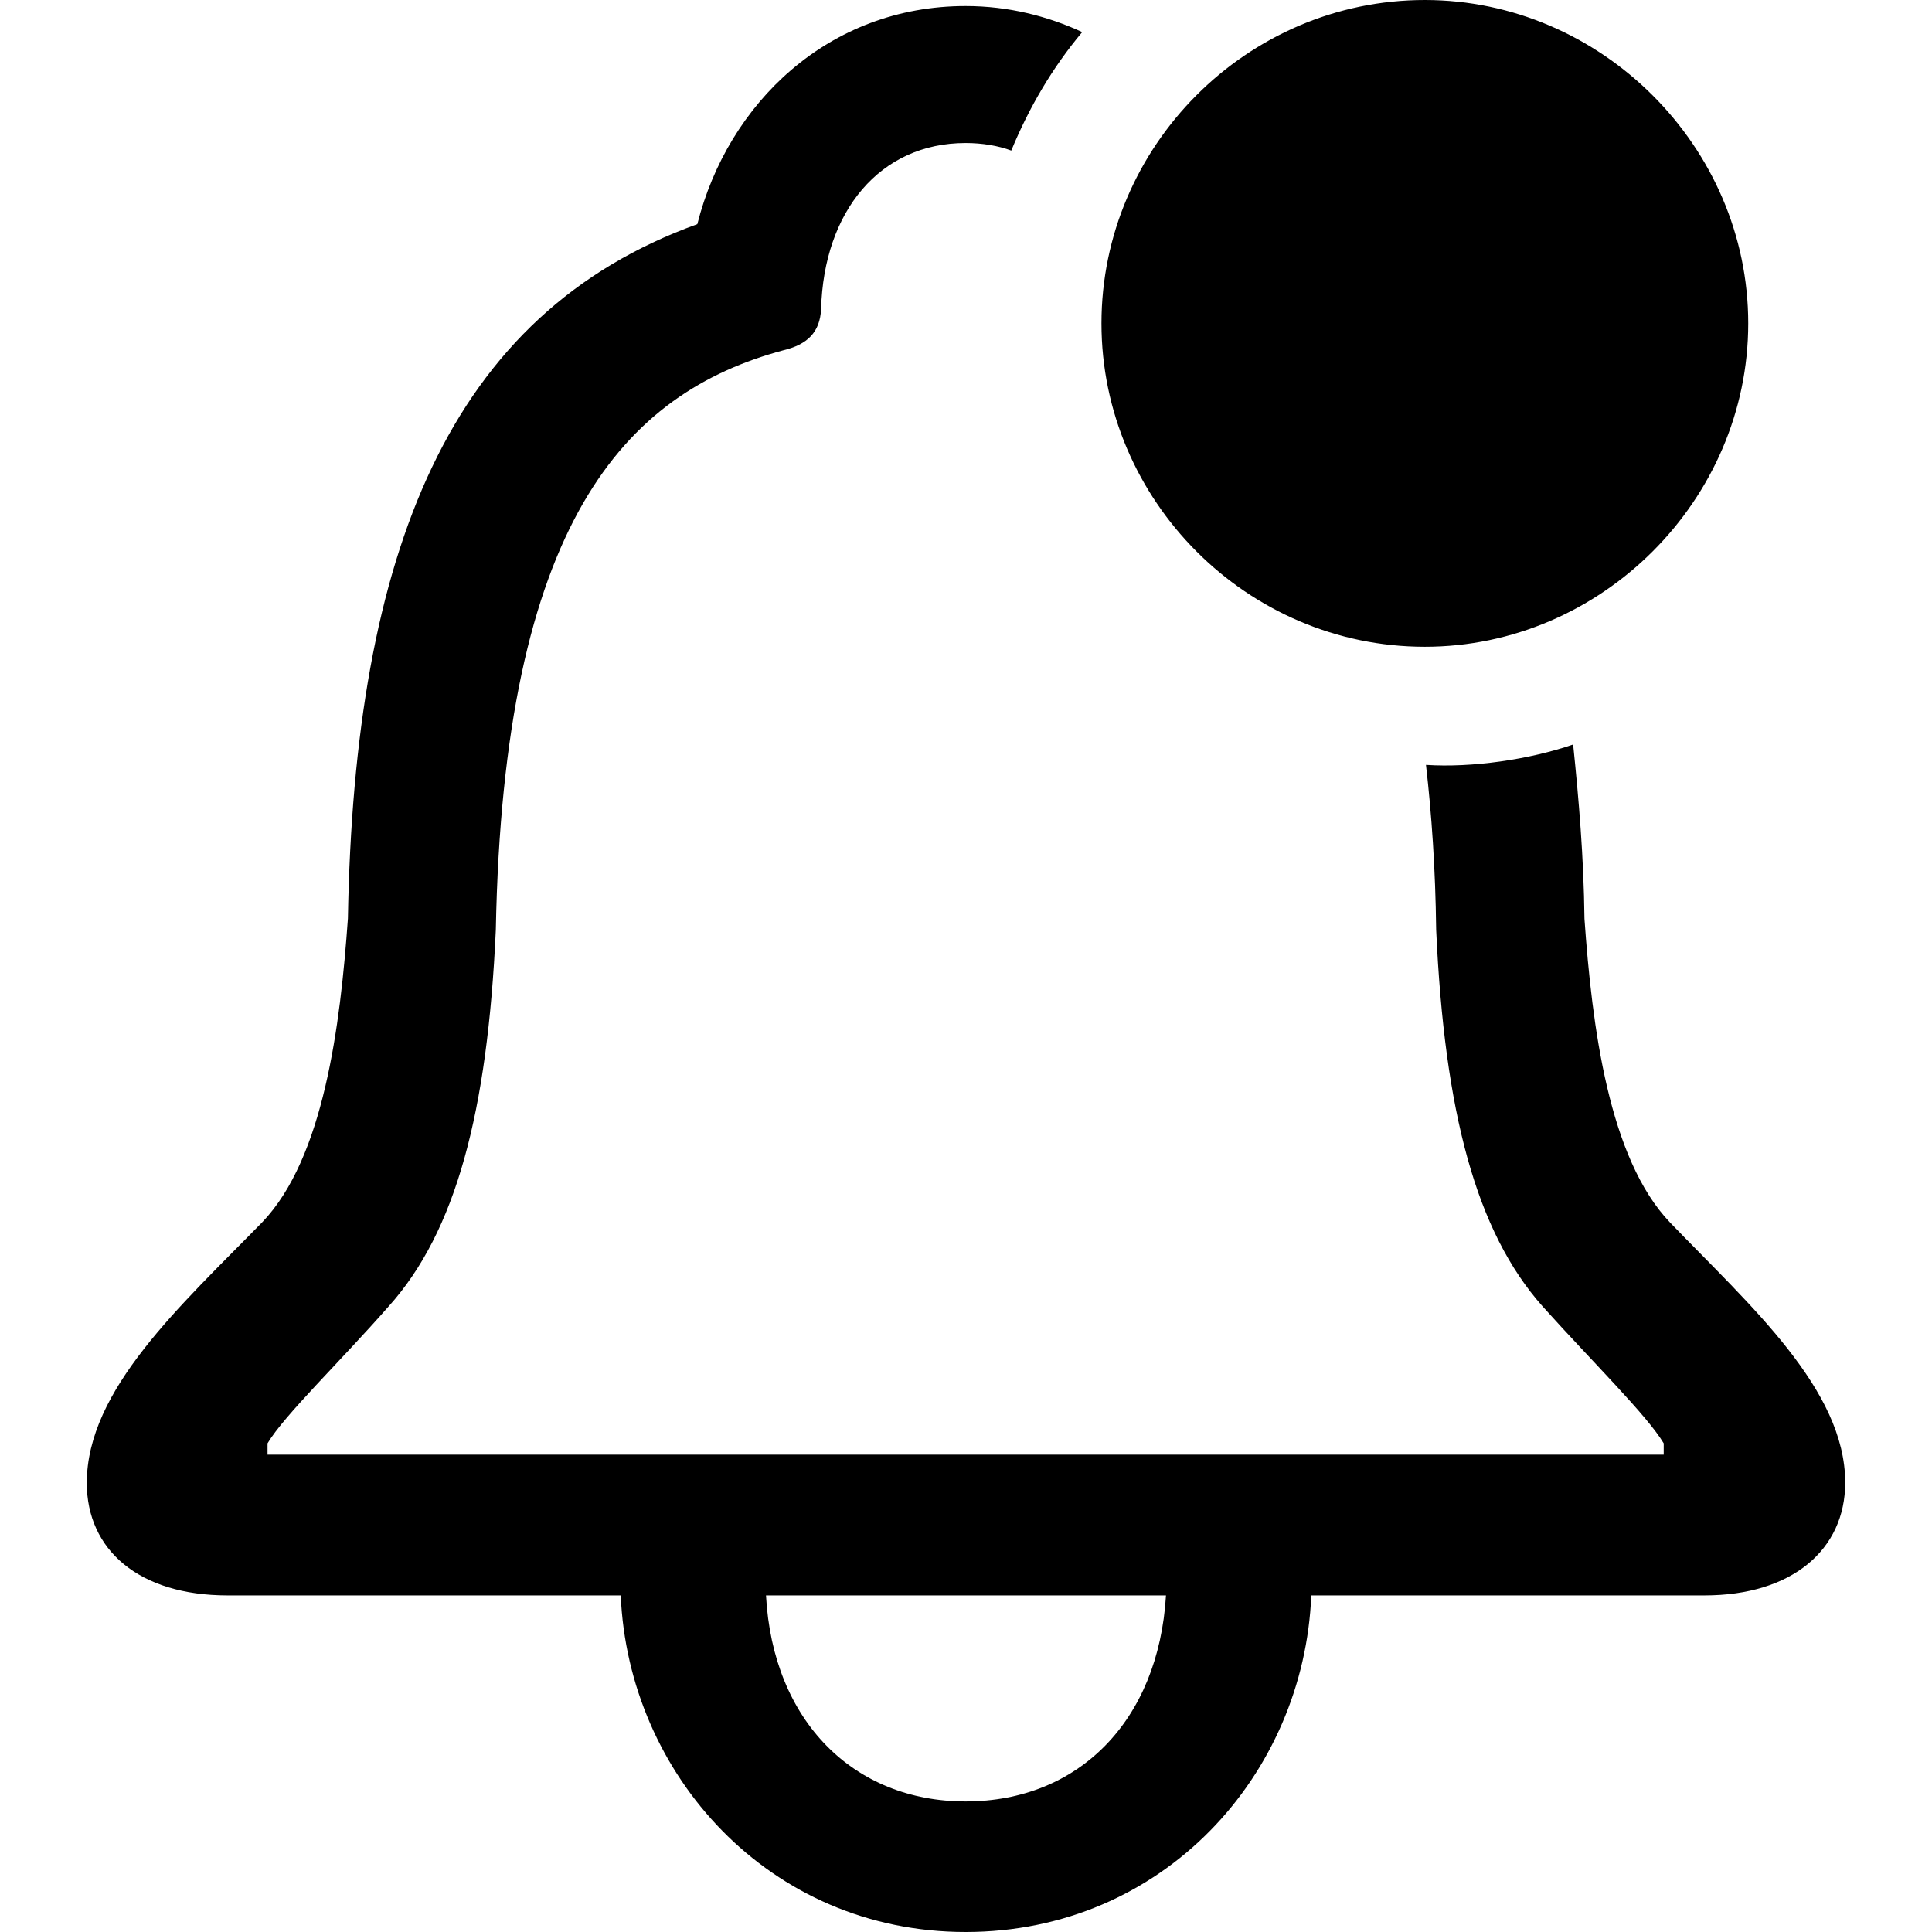<?xml version="1.0" ?><!-- Generator: Adobe Illustrator 25.0.0, SVG Export Plug-In . SVG Version: 6.00 Build 0)  --><svg xmlns="http://www.w3.org/2000/svg" xmlns:xlink="http://www.w3.org/1999/xlink" version="1.1" id="Layer_1" x="0px" y="0px" viewBox="0 0 512 512" style="enable-background:new 0 0 512 512;" xml:space="preserve">
<path d="M377.6,171.4c46.7,0,85.7-38.8,85.7-85.7c0-46.9-39-85.7-85.7-85.7c-47.2,0-85.7,38.8-85.7,85.7  C291.9,132.6,330.5,171.4,377.6,171.4z M60.3,422.8H309c-2,33.3-23.2,54.6-53.1,54.6c-29.6,0-51.1-21.2-52.9-54.6h-38.5  c2,47.4,39.3,89.2,91.4,89.2c52.4,0,89.7-41.7,91.6-89.2h104.2c23.2,0,37.3-12.1,37.3-29.9c0-24.7-25.2-46.9-46.4-68.9  c-16.3-17-20.7-52.1-22.7-80.5c-0.2-16.5-1.5-31.6-3-46.2c-11.6,4-26.9,6.2-39,5.4c1.5,13.1,2.5,27.4,2.7,43.7  c2.2,48.4,10.6,80,28.2,99.8c13.1,14.6,27.7,28.9,32.1,36.3v3h-370v-3c4.4-7.4,19.3-21.7,32.1-36.3c17.8-19.8,26.2-51.4,28.4-99.8  c2-107.7,34.1-142.3,76.3-153.6c6.2-1.5,9.6-4.7,9.9-10.9c0.7-25.9,15.6-44,38.3-44c4.4,0,8.6,0.7,12.1,2  c4.7-11.4,10.9-22,18.8-31.4c-9.1-4.2-19.5-6.9-30.9-6.9c-36.3,0-63,25.7-71.1,57.8c-65.7,23.7-90.9,86.7-92.6,184  c-2,28.4-6.4,63.5-22.7,80.5C47.9,346,23,368.3,23,393C23,410.7,36.8,422.8,60.3,422.8z"/>
</svg>